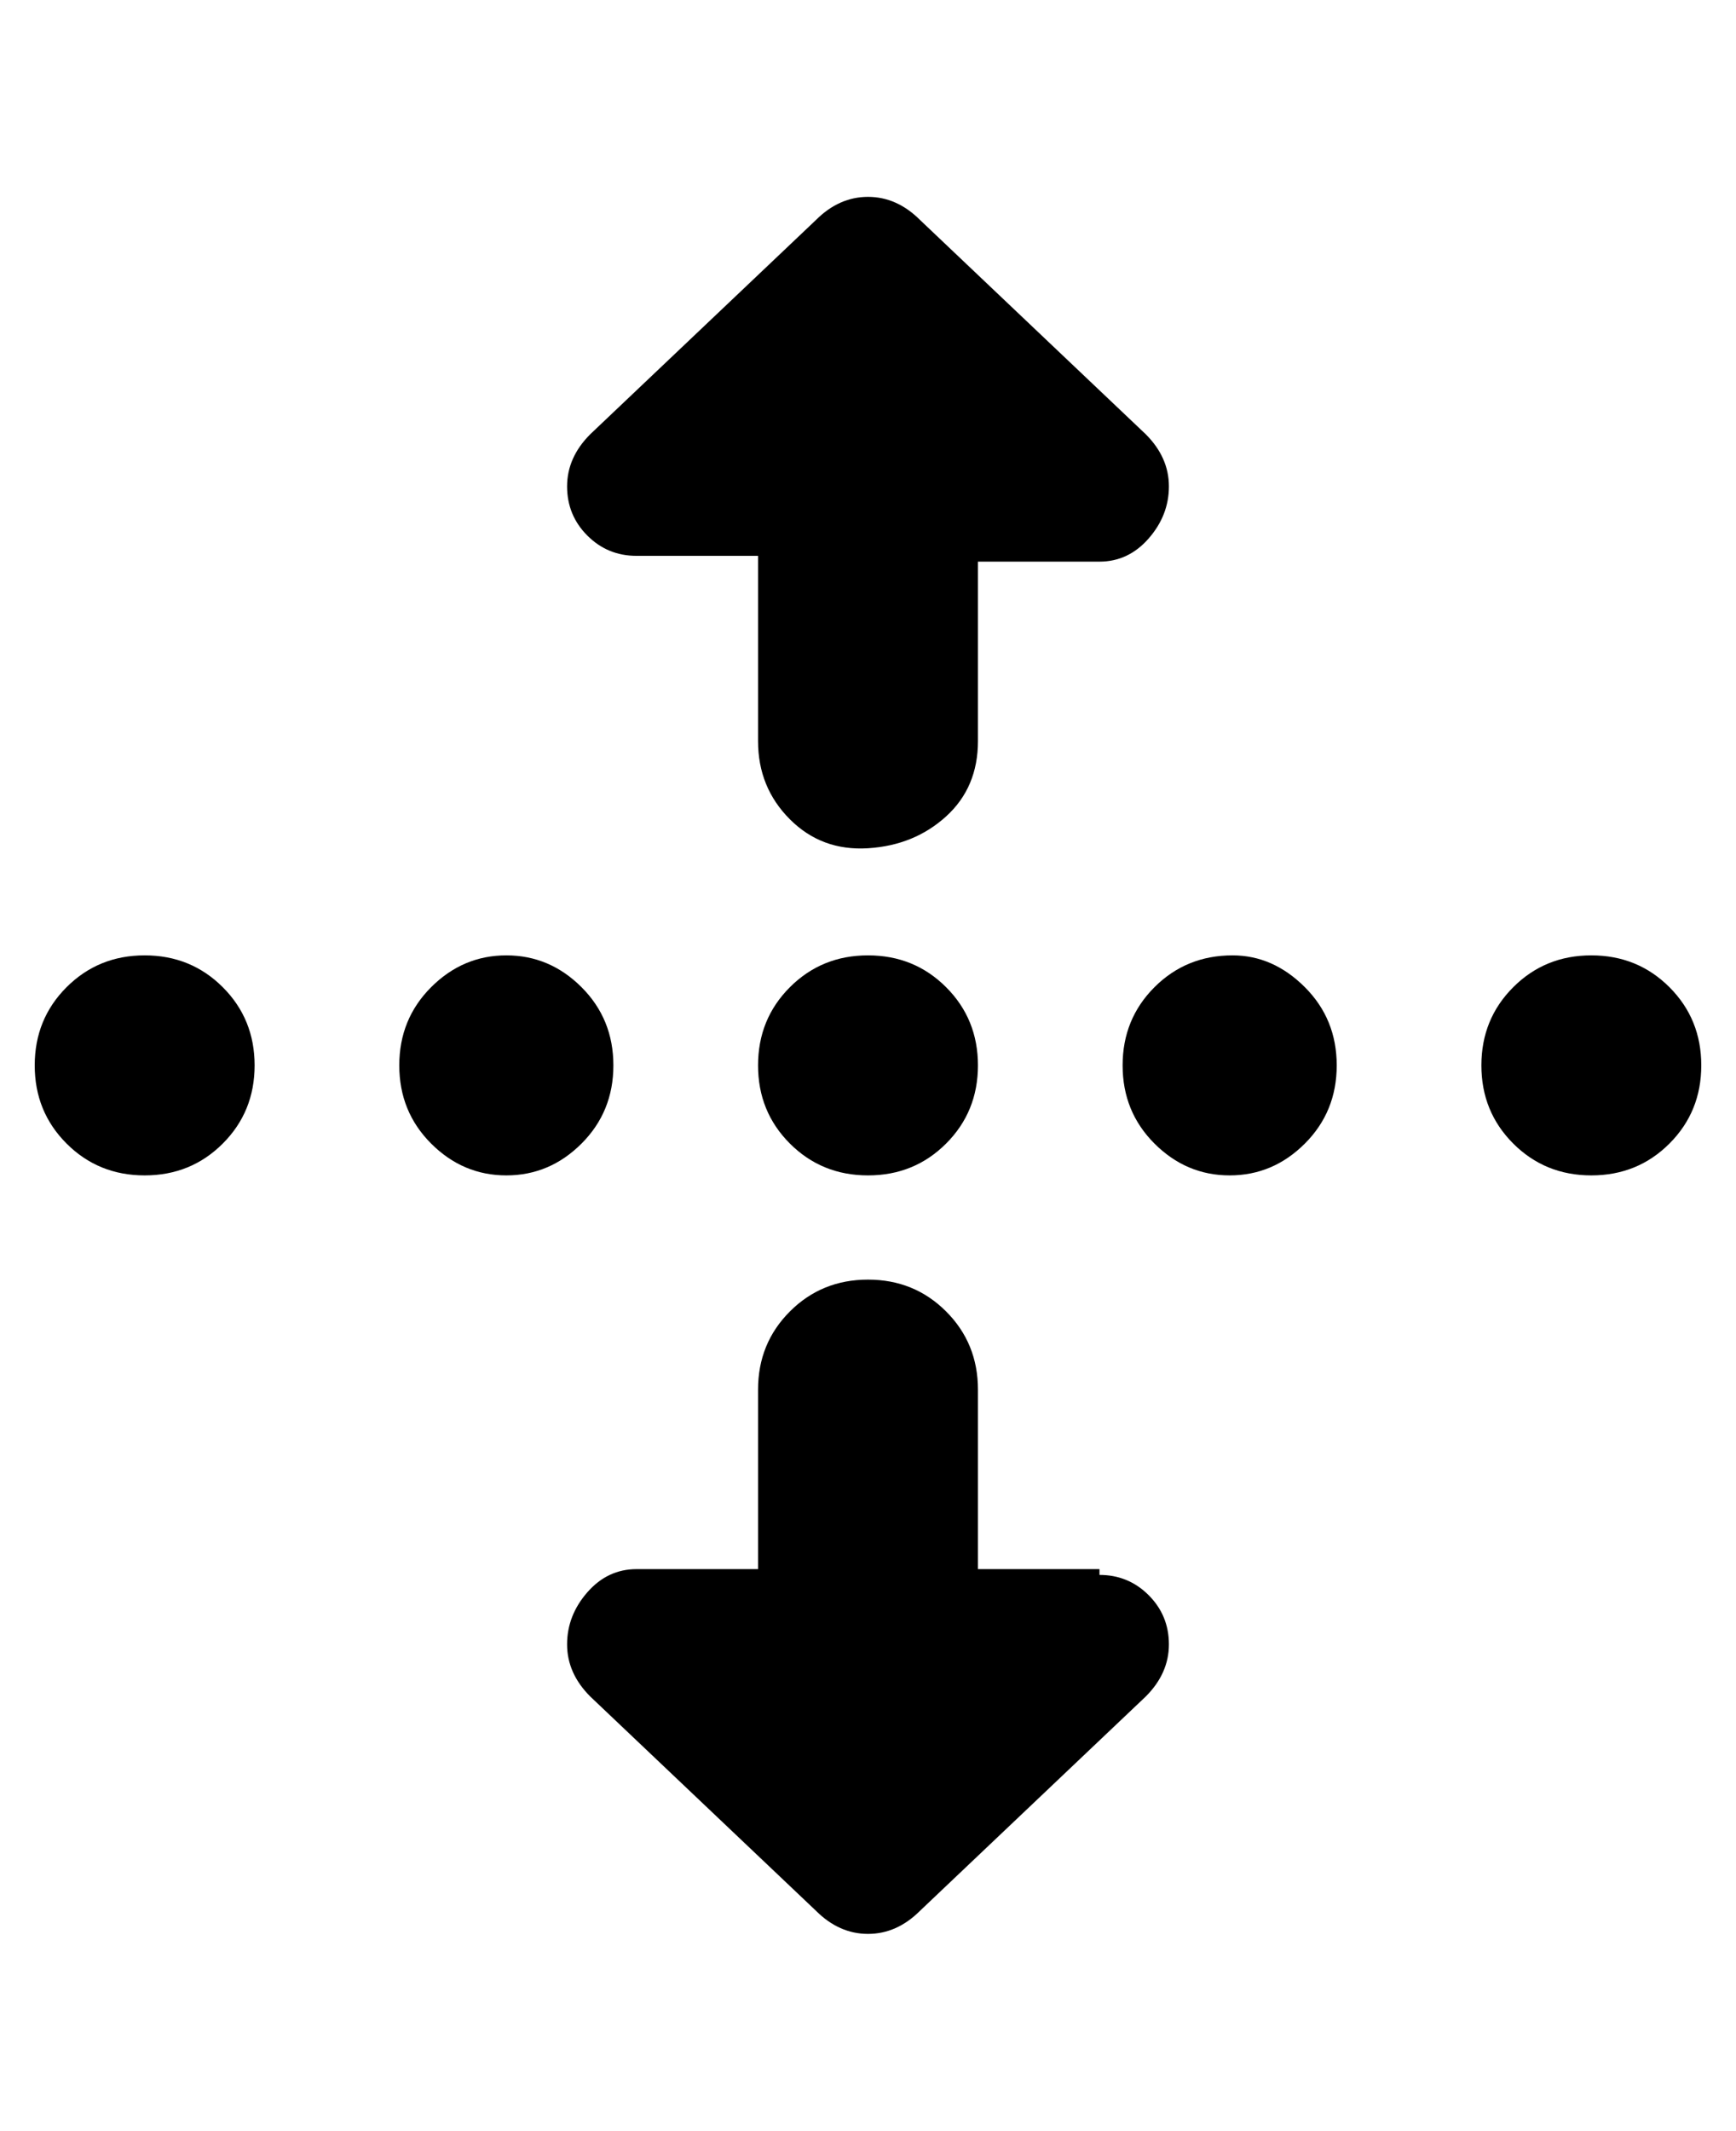 <svg viewBox="0 0 300 368" xmlns="http://www.w3.org/2000/svg"><path d="M102 75l39-37q4-4 9-4t9 4l39 37q4 4 4 9t-3.5 9q-3.5 4-8.5 4h-21v31q0 8-5.5 13t-13.5 5.5q-8 .5-13.5-5T131 128V96h-21q-5 0-8.5-3.5T98 84q0-5 4-9zm88 196h-21v-31q0-8-5.5-13.5T150 221q-8 0-13.5 5.5T131 240v31h-21q-5 0-8.5 4t-3.5 9q0 5 4 9l39 37q4 4 9 4t9-4l39-37q4-4 4-9t-3.5-8.5Q195 272 190 272v-1zm85-106q-8 0-13.5 5.5T256 184q0 8 5.5 13.5T275 203q8 0 13.5-5.5T294 184q0-8-5.5-13.5T275 165zm-144 19q0 8 5.5 13.5T150 203q8 0 13.5-5.5T169 184q0-8-5.5-13.5T150 165q-8 0-13.5 5.5T131 184zm82-19q-8 0-13.5 5.5T194 184q0 8 5.5 13.5t13 5.5q7.5 0 13-5.5T231 184q0-8-5.5-13.5T213 165zm-107 19q0-8-5.5-13.5t-13-5.5q-7.5 0-13 5.5T69 184q0 8 5.5 13.5t13 5.5q7.5 0 13-5.5T106 184zm-81-19q-8 0-13.5 5.5T6 184q0 8 5.5 13.5T25 203q8 0 13.5-5.5T44 184q0-8-5.5-13.5T25 165z"/></svg>